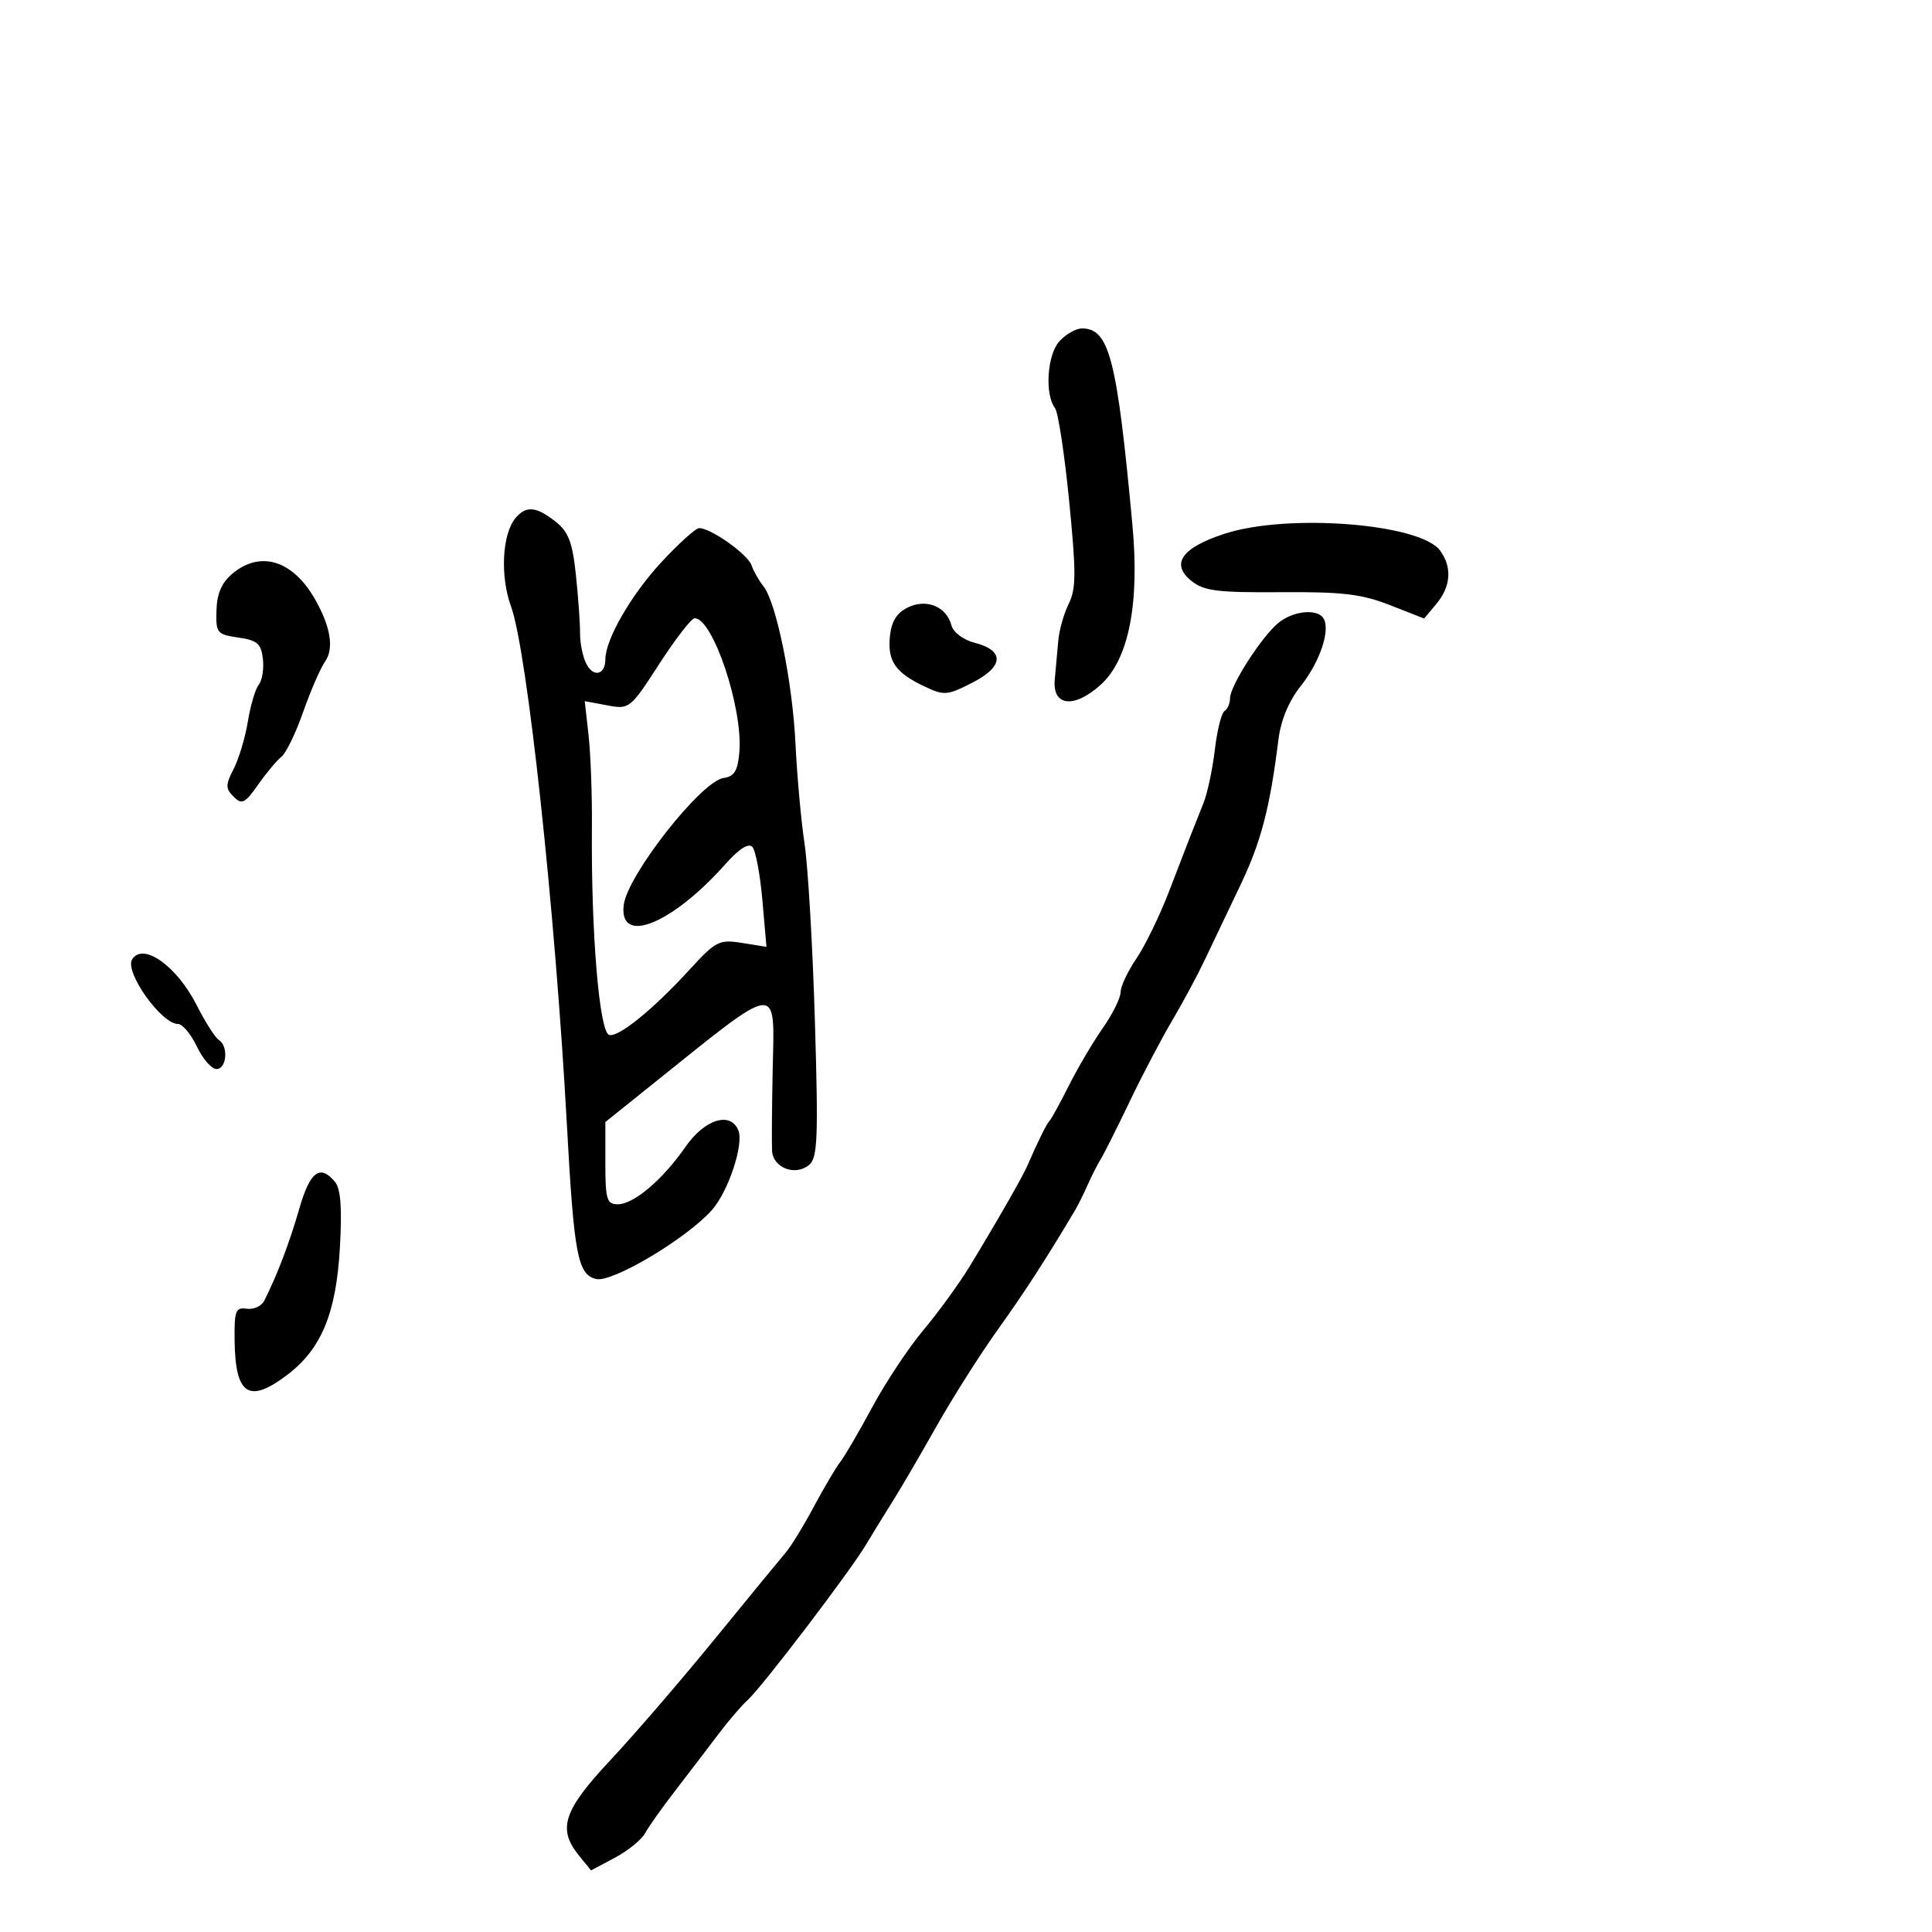 <svg xmlns="http://www.w3.org/2000/svg" width="300" height="300" viewBox="0 0 300 300" version="1.1">
	<path d="M 164.493 53.007 C 162.597 55.102, 162.200 61.264, 163.824 63.366 C 164.306 63.990, 165.291 70.461, 166.013 77.746 C 167.116 88.888, 167.107 91.429, 165.955 93.746 C 165.202 95.261, 164.470 97.850, 164.328 99.500 C 164.186 101.150, 163.941 103.850, 163.785 105.500 C 163.387 109.686, 166.785 110.070, 170.938 106.309 C 175.267 102.388, 176.976 93.739, 175.841 81.500 C 173.442 55.639, 172.250 51, 168 51 C 167.070 51, 165.492 51.903, 164.493 53.007 M 80.033 80.461 C 77.969 82.947, 77.643 89.483, 79.348 94.155 C 81.864 101.047, 86.200 141.231, 88.017 174.500 C 89.129 194.875, 89.696 197.886, 92.552 198.602 C 95.035 199.226, 106.687 192.280, 110.575 187.859 C 113.085 185.006, 115.502 177.749, 114.667 175.574 C 113.498 172.529, 109.439 173.758, 106.458 178.061 C 102.904 183.188, 98.412 187, 95.923 187 C 94.226 187, 94 186.248, 94 180.613 L 94 174.227 101.250 168.412 C 121.364 152.280, 120.266 152.407, 119.981 166.250 C 119.864 171.887, 119.821 177.482, 119.885 178.683 C 120.025 181.340, 123.487 182.671, 125.631 180.892 C 126.959 179.789, 127.081 176.786, 126.537 158.559 C 126.192 146.977, 125.469 134.575, 124.931 131 C 124.392 127.425, 123.759 120.450, 123.524 115.500 C 123.068 105.895, 120.532 93.469, 118.524 91 C 117.853 90.175, 117.026 88.715, 116.686 87.756 C 116.076 86.036, 110.390 82.011, 108.560 82.004 C 108.044 82.002, 105.425 84.362, 102.740 87.250 C 98.027 92.320, 94 99.294, 94 102.386 C 94 104.764, 92.197 105.236, 91.081 103.151 C 90.520 102.103, 90.067 99.953, 90.074 98.373 C 90.082 96.793, 89.788 92.677, 89.422 89.227 C 88.885 84.170, 88.269 82.570, 86.243 80.977 C 83.250 78.622, 81.668 78.491, 80.033 80.461 M 190.142 82.883 C 183.493 85.055, 181.731 87.554, 184.988 90.191 C 186.928 91.762, 189 92.025, 198.884 91.954 C 208.434 91.885, 211.447 92.241, 215.821 93.958 L 221.142 96.046 223.038 93.773 C 225.299 91.062, 225.509 88.078, 223.619 85.494 C 220.544 81.288, 199.941 79.681, 190.142 82.883 M 36.112 89.055 C 34.436 90.451, 33.691 92.154, 33.612 94.768 C 33.506 98.289, 33.691 98.520, 37 98.996 C 39.945 99.420, 40.551 99.945, 40.822 102.310 C 40.999 103.856, 40.713 105.656, 40.185 106.310 C 39.658 106.965, 38.897 109.525, 38.495 112 C 38.093 114.475, 37.101 117.793, 36.292 119.374 C 35.001 121.895, 35 122.428, 36.281 123.710 C 37.563 124.991, 38.030 124.761, 40.084 121.835 C 41.373 120.001, 43.004 118.050, 43.710 117.500 C 44.415 116.950, 45.928 113.828, 47.071 110.562 C 48.214 107.297, 49.748 103.770, 50.480 102.725 C 51.903 100.693, 51.338 97.265, 48.872 92.977 C 45.432 86.995, 40.432 85.458, 36.112 89.055 M 140.937 94.338 C 139.231 95.183, 138.405 96.533, 138.182 98.838 C 137.811 102.678, 139.035 104.448, 143.543 106.587 C 146.597 108.037, 147.081 107.999, 150.968 106.016 C 155.871 103.515, 156.031 101.024, 151.366 99.815 C 149.575 99.351, 148.021 98.189, 147.737 97.101 C 146.972 94.176, 143.834 92.901, 140.937 94.338 M 198.448 96.772 C 195.813 98.991, 191 106.518, 191 108.420 C 191 109.224, 190.613 110.121, 190.141 110.413 C 189.669 110.705, 188.992 113.415, 188.637 116.434 C 188.282 119.454, 187.487 123.179, 186.871 124.712 C 185.290 128.648, 184.536 130.581, 181.550 138.364 C 180.102 142.139, 177.811 146.856, 176.459 148.846 C 175.106 150.836, 174 153.192, 174 154.082 C 174 154.972, 172.762 157.465, 171.250 159.623 C 169.738 161.780, 167.375 165.785, 166 168.523 C 164.625 171.260, 163.274 173.725, 162.998 174 C 162.537 174.460, 161.128 177.307, 159.534 181 C 158.778 182.751, 154.746 189.785, 150.554 196.665 C 148.934 199.324, 145.720 203.750, 143.412 206.500 C 141.103 209.250, 137.518 214.650, 135.444 218.500 C 133.370 222.350, 131.137 226.175, 130.482 227 C 129.826 227.825, 127.987 230.938, 126.395 233.917 C 124.803 236.897, 122.825 240.123, 122 241.086 C 121.175 242.049, 116.225 248.080, 111 254.489 C 105.775 260.897, 98.475 269.371, 94.777 273.320 C 87.477 281.116, 86.534 283.968, 89.886 288.108 L 91.773 290.437 95.472 288.469 C 97.507 287.386, 99.621 285.672, 100.169 284.661 C 100.717 283.649, 102.816 280.685, 104.833 278.074 C 106.850 275.464, 109.827 271.566, 111.449 269.414 C 113.070 267.261, 115.153 264.825, 116.076 264 C 118.278 262.032, 131.938 244.102, 134.489 239.831 C 135.584 237.999, 137.473 234.925, 138.688 233 C 139.902 231.075, 142.924 225.900, 145.403 221.500 C 147.882 217.100, 152.161 210.350, 154.913 206.500 C 159.171 200.543, 162.341 195.647, 166.893 188 C 167.385 187.175, 168.281 185.375, 168.886 184 C 169.491 182.625, 170.404 180.825, 170.915 180 C 171.427 179.175, 173.462 175.125, 175.438 171 C 177.415 166.875, 180.367 161.250, 182 158.500 C 183.632 155.750, 185.927 151.475, 187.101 149 C 188.274 146.525, 190.755 141.319, 192.614 137.431 C 195.818 130.730, 197.189 125.480, 198.517 114.824 C 198.892 111.819, 200.129 108.854, 201.982 106.523 C 204.956 102.780, 206.625 97.821, 205.515 96.024 C 204.540 94.447, 200.731 94.850, 198.448 96.772 M 102.372 103.091 C 97.854 110.076, 97.733 110.172, 94.292 109.527 L 90.798 108.872 91.393 114.186 C 91.721 117.109, 91.954 123.550, 91.912 128.500 C 91.773 144.720, 93.055 160.196, 94.579 160.697 C 95.976 161.157, 101.389 156.779, 106.993 150.656 C 111.157 146.109, 111.659 145.850, 115.222 146.419 L 119.016 147.026 118.381 139.763 C 118.031 135.768, 117.332 132.052, 116.828 131.505 C 116.239 130.867, 114.764 131.801, 112.705 134.116 C 104.361 143.502, 96.105 146.855, 96.847 140.556 C 97.393 135.923, 108.877 121.302, 112.360 120.805 C 114.042 120.565, 114.566 119.699, 114.810 116.758 C 115.373 109.956, 110.704 96, 107.865 96 C 107.367 96, 104.895 99.191, 102.372 103.091 M 20.513 148.979 C 19.314 150.919, 25.052 159, 27.627 159 C 28.331 159, 29.654 160.575, 30.567 162.500 C 31.480 164.425, 32.852 166, 33.614 166 C 35.211 166, 35.502 162.428, 33.981 161.488 C 33.421 161.142, 31.873 158.710, 30.543 156.085 C 27.454 149.989, 22.192 146.262, 20.513 148.979 M 46.453 187.750 C 44.950 192.988, 43.017 198.058, 41.020 202 C 40.602 202.825, 39.382 203.373, 38.310 203.218 C 36.580 202.967, 36.368 203.531, 36.430 208.218 C 36.542 216.658, 38.674 218.011, 44.665 213.442 C 49.913 209.439, 52.200 203.897, 52.776 193.786 C 53.130 187.580, 52.909 184.595, 52.015 183.518 C 49.691 180.717, 48.129 181.905, 46.453 187.750" stroke="none" fill="black" fill-rule="evenodd"/>
</svg>